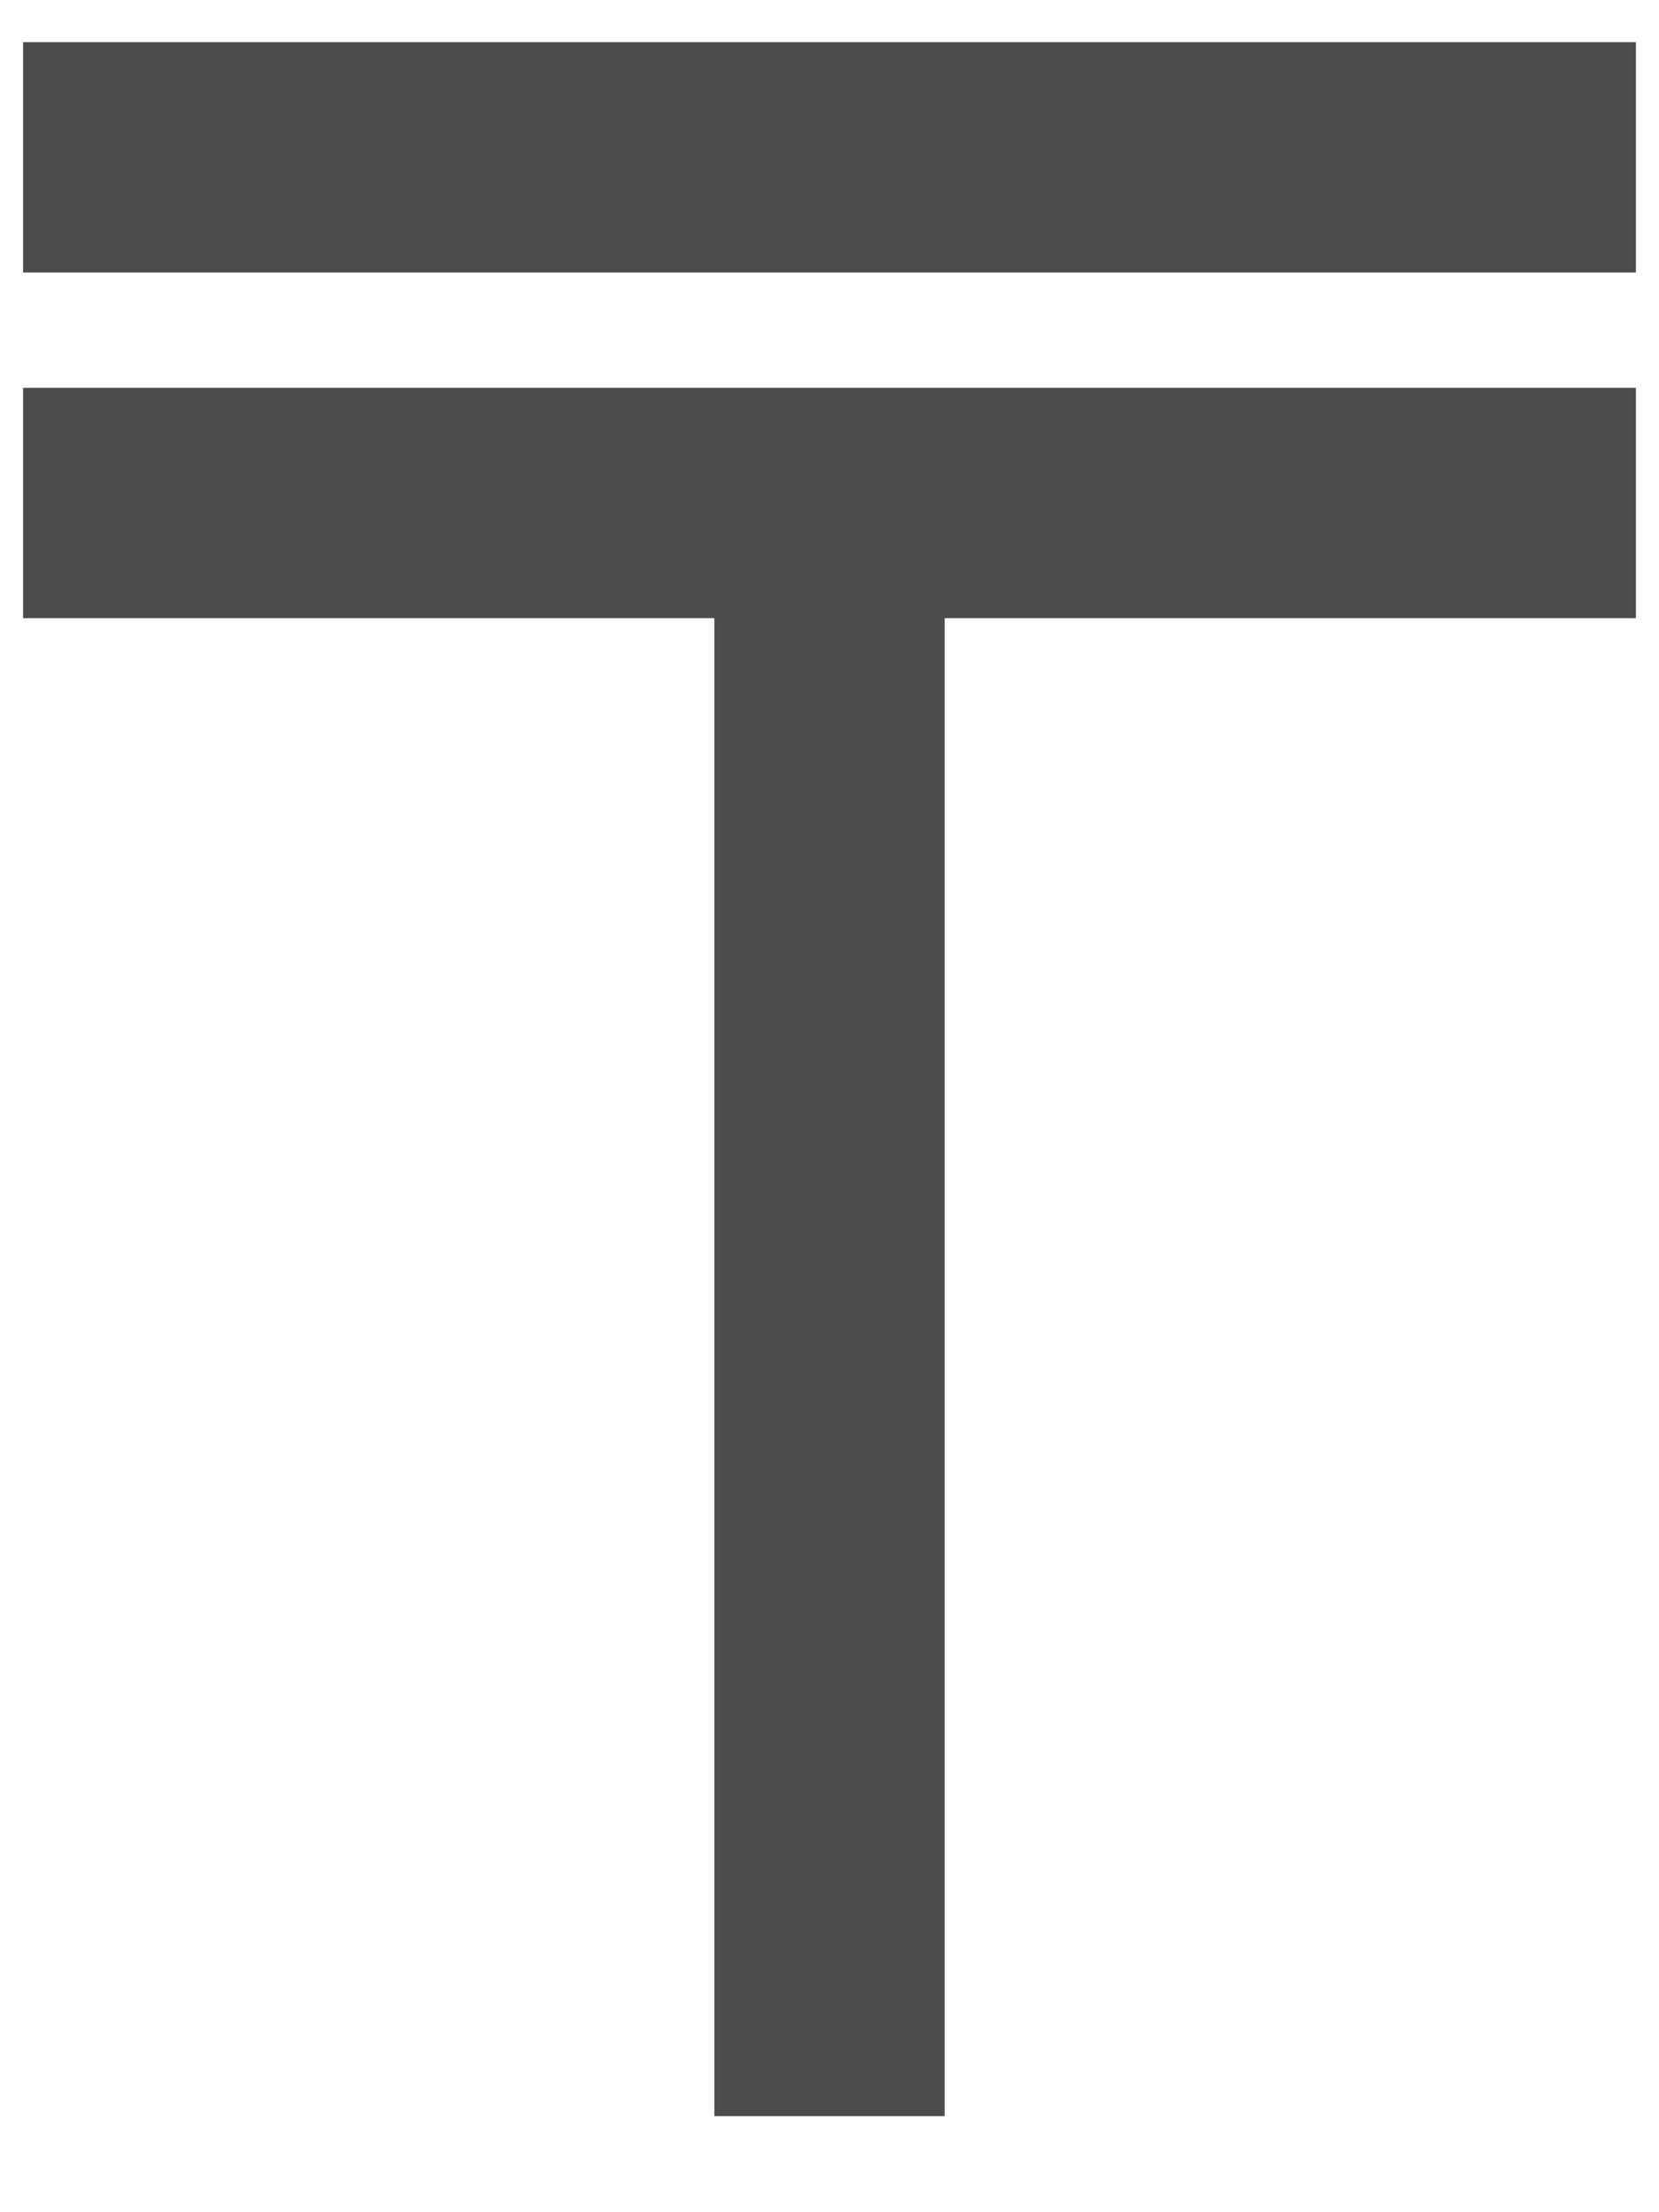 <svg width="12" height="16" viewBox="0 0 12 16" fill="none" xmlns="http://www.w3.org/2000/svg">
<path d="M0.167 0.305H11.833V1.971H0.167V0.305ZM0.167 2.805H11.833V4.471H6.833V15.305H5.167V4.471H0.167V2.805Z" fill="#4C4B4D"/>
</svg>
